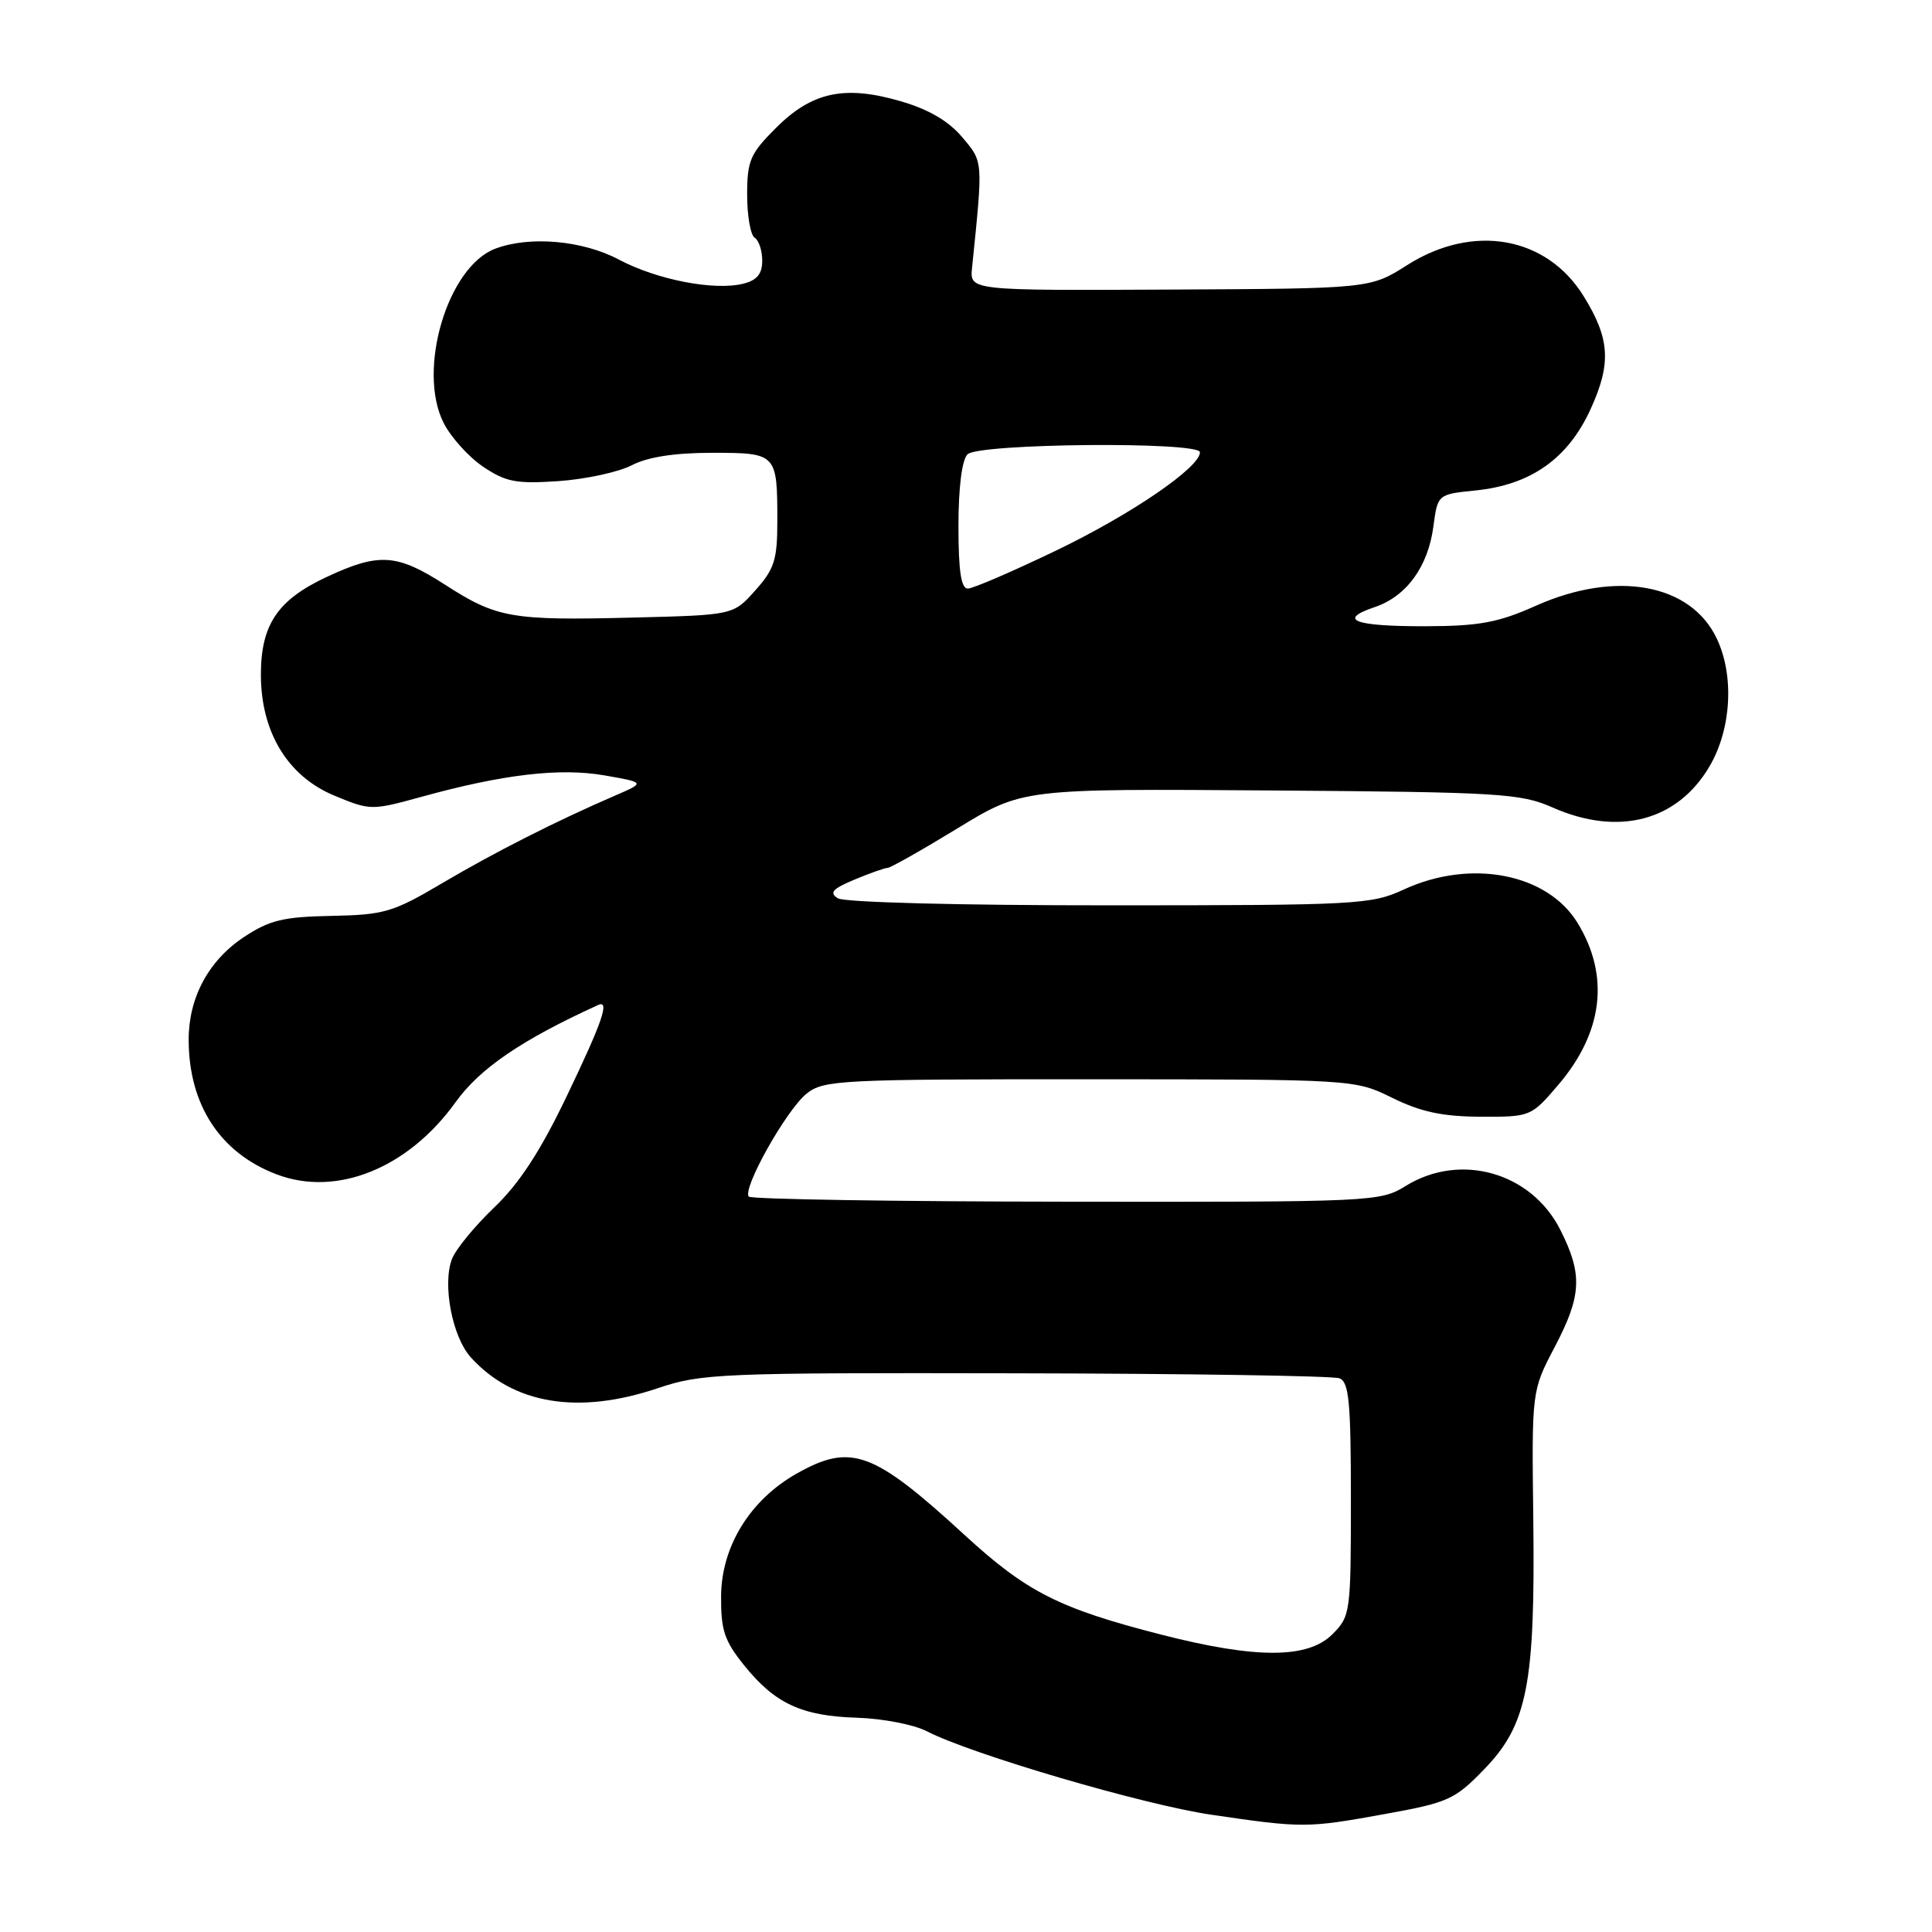 <?xml version="1.0" encoding="UTF-8" standalone="no"?>
<!DOCTYPE svg PUBLIC "-//W3C//DTD SVG 1.1//EN" "http://www.w3.org/Graphics/SVG/1.1/DTD/svg11.dtd" >
<svg xmlns="http://www.w3.org/2000/svg" xmlns:xlink="http://www.w3.org/1999/xlink" version="1.1" viewBox="0 0 256 256">
 <g >
 <path fill="currentColor"
d=" M 183.50 240.37 C 191.91 238.85 192.77 238.46 196.66 234.44 C 202.38 228.54 203.43 223.20 203.17 201.39 C 202.96 184.29 202.96 184.29 205.98 178.54 C 209.59 171.67 209.73 168.87 206.75 162.96 C 202.91 155.34 193.51 152.67 186.27 157.14 C 182.88 159.24 182.02 159.28 141.33 159.23 C 118.52 159.21 99.57 158.90 99.23 158.56 C 98.28 157.61 104.18 147.08 106.88 144.91 C 109.13 143.11 111.28 143.00 144.38 143.01 C 179.50 143.02 179.50 143.02 184.50 145.48 C 188.26 147.33 191.15 147.95 196.17 147.97 C 202.79 148.00 202.88 147.96 206.44 143.80 C 212.42 136.81 213.33 129.33 209.04 122.30 C 205.03 115.72 194.86 113.77 186.00 117.87 C 181.71 119.86 179.85 119.96 147.00 119.96 C 127.23 119.97 111.87 119.57 111.02 119.03 C 109.84 118.29 110.31 117.77 113.23 116.55 C 115.27 115.70 117.24 115.00 117.61 115.00 C 117.98 115.00 122.16 112.64 126.89 109.75 C 135.50 104.50 135.50 104.50 168.33 104.74 C 198.75 104.96 201.50 105.13 205.71 106.99 C 214.44 110.85 222.27 108.80 226.53 101.53 C 229.42 96.60 229.82 89.53 227.48 84.61 C 224.03 77.32 214.11 75.53 203.50 80.27 C 198.53 82.49 196.03 82.96 188.92 82.98 C 179.47 83.00 177.14 82.14 182.14 80.45 C 186.36 79.03 189.22 75.11 189.93 69.77 C 190.50 65.50 190.50 65.50 195.50 64.99 C 202.84 64.25 207.75 60.78 210.74 54.26 C 213.53 48.17 213.34 44.90 209.85 39.26 C 204.94 31.31 195.20 29.58 186.47 35.12 C 181.55 38.24 181.55 38.24 155.03 38.37 C 128.50 38.50 128.50 38.50 128.80 35.50 C 130.27 21.09 130.30 21.51 127.49 18.17 C 125.68 16.03 123.06 14.49 119.33 13.41 C 111.91 11.25 107.58 12.18 102.80 16.97 C 99.40 20.36 99.00 21.30 99.00 25.82 C 99.00 28.61 99.45 31.16 100.00 31.50 C 100.55 31.84 101.00 33.21 101.00 34.54 C 101.00 36.29 100.31 37.14 98.49 37.59 C 94.66 38.55 87.07 37.08 82.03 34.41 C 77.23 31.85 70.17 31.22 65.61 32.96 C 59.30 35.36 55.25 49.01 58.77 56.01 C 59.72 57.91 62.08 60.53 64.00 61.83 C 67.03 63.87 68.38 64.13 74.01 63.75 C 77.59 63.50 81.95 62.56 83.71 61.65 C 85.84 60.55 89.38 60.00 94.34 60.00 C 102.93 60.00 103.00 60.07 103.00 69.07 C 103.00 74.17 102.61 75.41 100.08 78.23 C 97.17 81.50 97.17 81.50 83.93 81.83 C 67.76 82.24 65.84 81.90 58.99 77.49 C 52.59 73.37 50.24 73.21 43.33 76.43 C 36.79 79.47 34.57 82.76 34.57 89.40 C 34.57 97.02 38.13 102.87 44.32 105.43 C 49.06 107.40 49.25 107.40 55.82 105.59 C 66.68 102.59 74.22 101.71 80.14 102.75 C 85.50 103.69 85.50 103.69 81.50 105.42 C 73.80 108.74 65.44 112.97 58.50 117.08 C 52.07 120.88 50.89 121.22 43.93 121.36 C 37.54 121.48 35.72 121.92 32.33 124.16 C 27.65 127.26 25.00 132.17 25.00 137.75 C 25.00 146.37 29.15 152.75 36.63 155.60 C 44.58 158.64 54.07 154.82 60.37 146.04 C 63.60 141.55 69.12 137.79 79.25 133.17 C 80.84 132.45 79.83 135.38 75.09 145.26 C 71.61 152.53 68.82 156.81 65.48 160.00 C 62.90 162.47 60.38 165.54 59.89 166.82 C 58.60 170.18 59.92 177.13 62.38 179.85 C 68.00 186.07 76.63 187.50 87.17 183.94 C 92.96 181.99 95.42 181.89 134.62 181.97 C 157.36 182.01 176.64 182.31 177.48 182.63 C 178.75 183.12 179.00 185.76 179.00 198.65 C 179.00 213.71 178.94 214.15 176.55 216.55 C 173.29 219.80 166.46 219.82 153.88 216.60 C 140.34 213.13 136.05 210.96 127.83 203.41 C 115.69 192.26 112.76 191.19 105.54 195.27 C 99.40 198.75 95.62 204.87 95.55 211.42 C 95.51 215.99 95.97 217.39 98.59 220.65 C 102.68 225.74 106.23 227.39 113.61 227.61 C 116.97 227.72 121.11 228.52 122.81 229.40 C 128.69 232.44 151.54 239.15 160.50 240.46 C 172.63 242.24 173.19 242.24 183.50 240.37 Z  M 127.00 69.70 C 127.00 64.58 127.46 60.94 128.20 60.20 C 129.66 58.74 159.00 58.48 159.00 59.93 C 159.00 61.94 149.88 68.17 139.94 72.95 C 134.20 75.71 128.94 77.98 128.25 77.99 C 127.35 78.00 127.00 75.68 127.00 69.70 Z "/>
</g>
</svg>